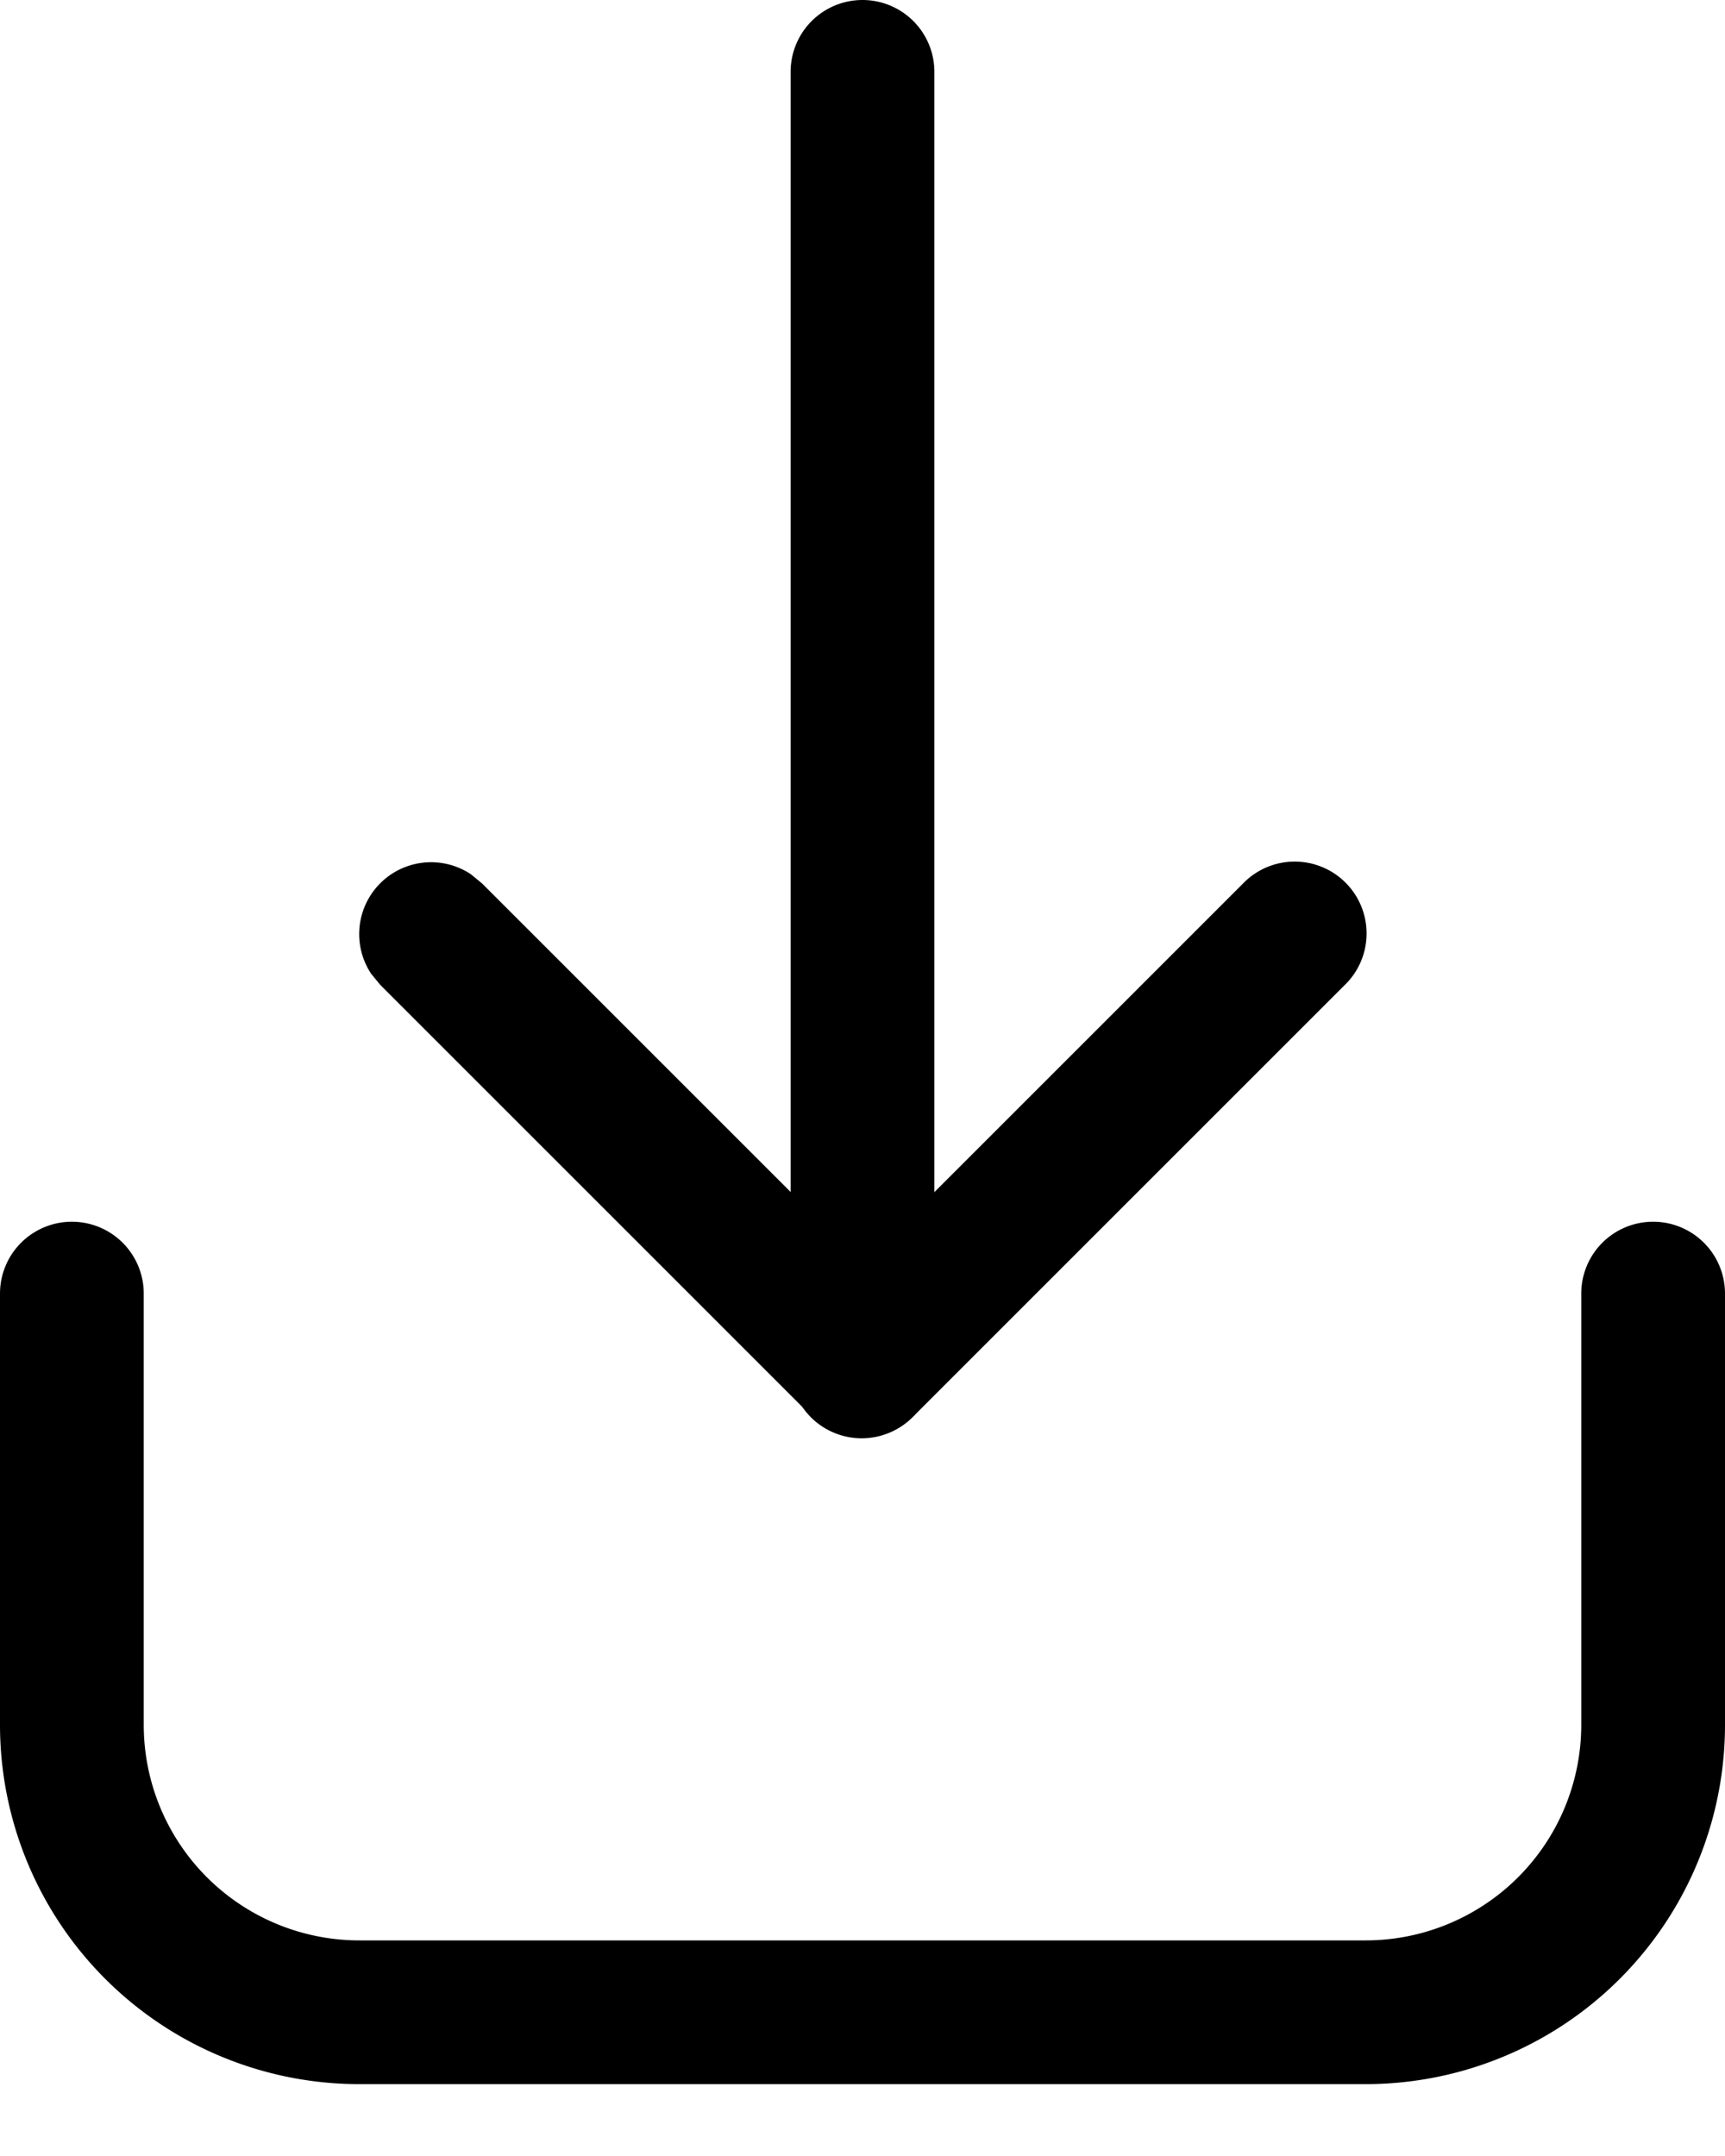 <svg xmlns="http://www.w3.org/2000/svg" preserveAspectRatio="xMidYMin meet" viewBox="0 0 12 15"><path d="M6.354 9.854a.5.5 0 1 1-.707-.707l3-3a.5.5 0 1 1 .707.707z"/><path d="M6.5.5v9a.5.5 0 0 1-1 0v-9a.5.5 0 0 1 1 0"/><path d="M6.353 9.853a.5.5 0 0 1-.629.065l-.078-.065-3-3-.064-.078a.5.5 0 0 1 .693-.693l.078.064 3 3 .065.078a.5.5 0 0 1-.065.63"/><path d="M0 12V9a.5.5 0 0 1 1 0v3a1.5 1.5 0 0 0 1.5 1.5h7A1.5 1.5 0 0 0 11 12V9a.5.5 0 0 1 1 0v3a2.5 2.5 0 0 1-2.5 2.5h-7A2.5 2.5 0 0 1 0 12"/></svg>